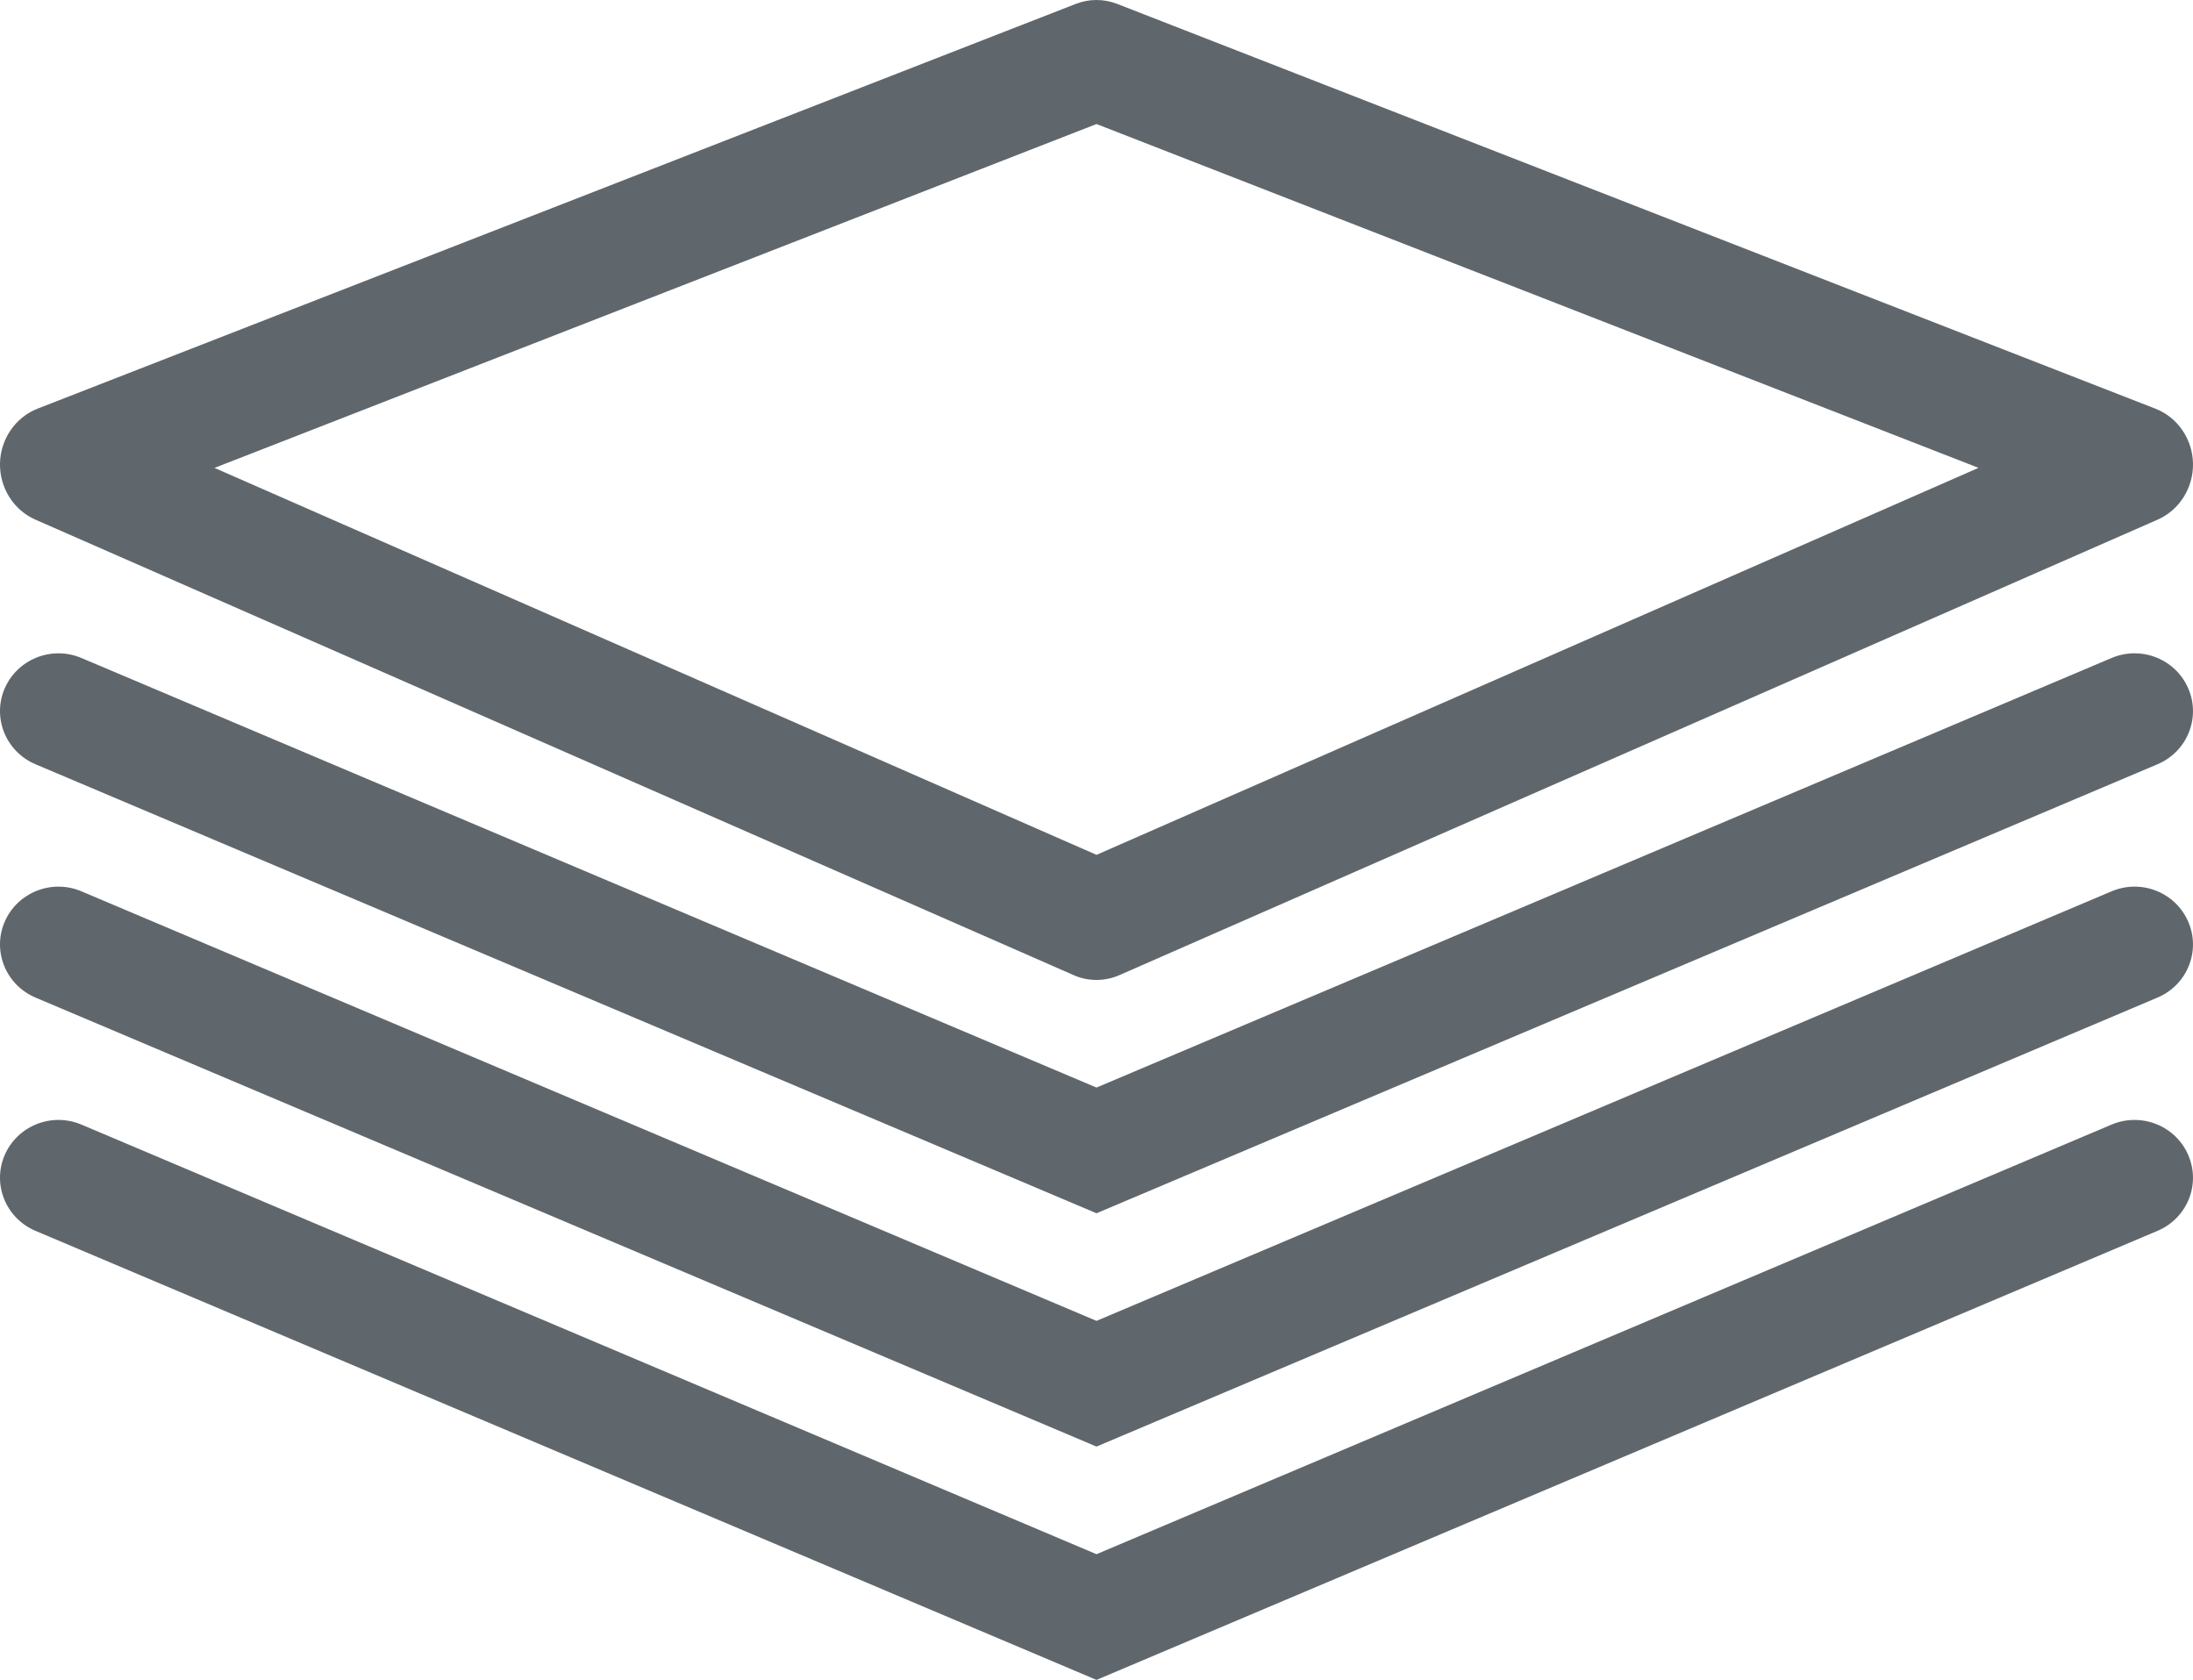 <svg width="47" height="36" viewBox="0 0 47 36" fill="none" xmlns="http://www.w3.org/2000/svg">
<path d="M0.761 11.137L23.008 20.896C23.165 20.967 23.333 21 23.501 21C23.669 21 23.835 20.965 23.993 20.896L46.24 11.137C46.709 10.93 47.01 10.454 47 9.93C46.989 9.406 46.669 8.942 46.192 8.757L23.945 0.084C23.658 -0.028 23.341 -0.028 23.055 0.084L0.808 8.756C0.331 8.942 0.011 9.407 0 9.93C-0.01 10.453 0.291 10.931 0.761 11.137ZM23.5 2.658L42.403 10.026L23.5 18.319L4.597 10.027L23.5 2.658Z" fill="#60676C"/>
<path d="M0.761 16.378L23.5 26L46.239 16.378C46.876 16.109 47.171 15.38 46.898 14.752C46.627 14.125 45.893 13.83 45.254 14.101L23.5 23.306L1.746 14.101C1.109 13.831 0.374 14.124 0.101 14.752C-0.171 15.381 0.125 16.109 0.761 16.378Z" fill="#60676C"/>
<path d="M0.761 21.378L23.5 31L46.239 21.378C46.876 21.108 47.171 20.381 46.898 19.752C46.627 19.125 45.893 18.83 45.254 19.101L23.5 28.306L1.746 19.101C1.109 18.831 0.374 19.124 0.101 19.752C-0.171 20.381 0.125 21.108 0.761 21.378Z" fill="#60676C"/>
<path d="M0.761 26.377L23.5 36L46.239 26.377C46.876 26.108 47.171 25.381 46.898 24.752C46.627 24.124 45.893 23.831 45.254 24.1L23.5 33.306L1.746 24.1C1.109 23.831 0.374 24.123 0.101 24.752C-0.171 25.381 0.125 26.108 0.761 26.377Z" fill="#60676C"/>
</svg>
